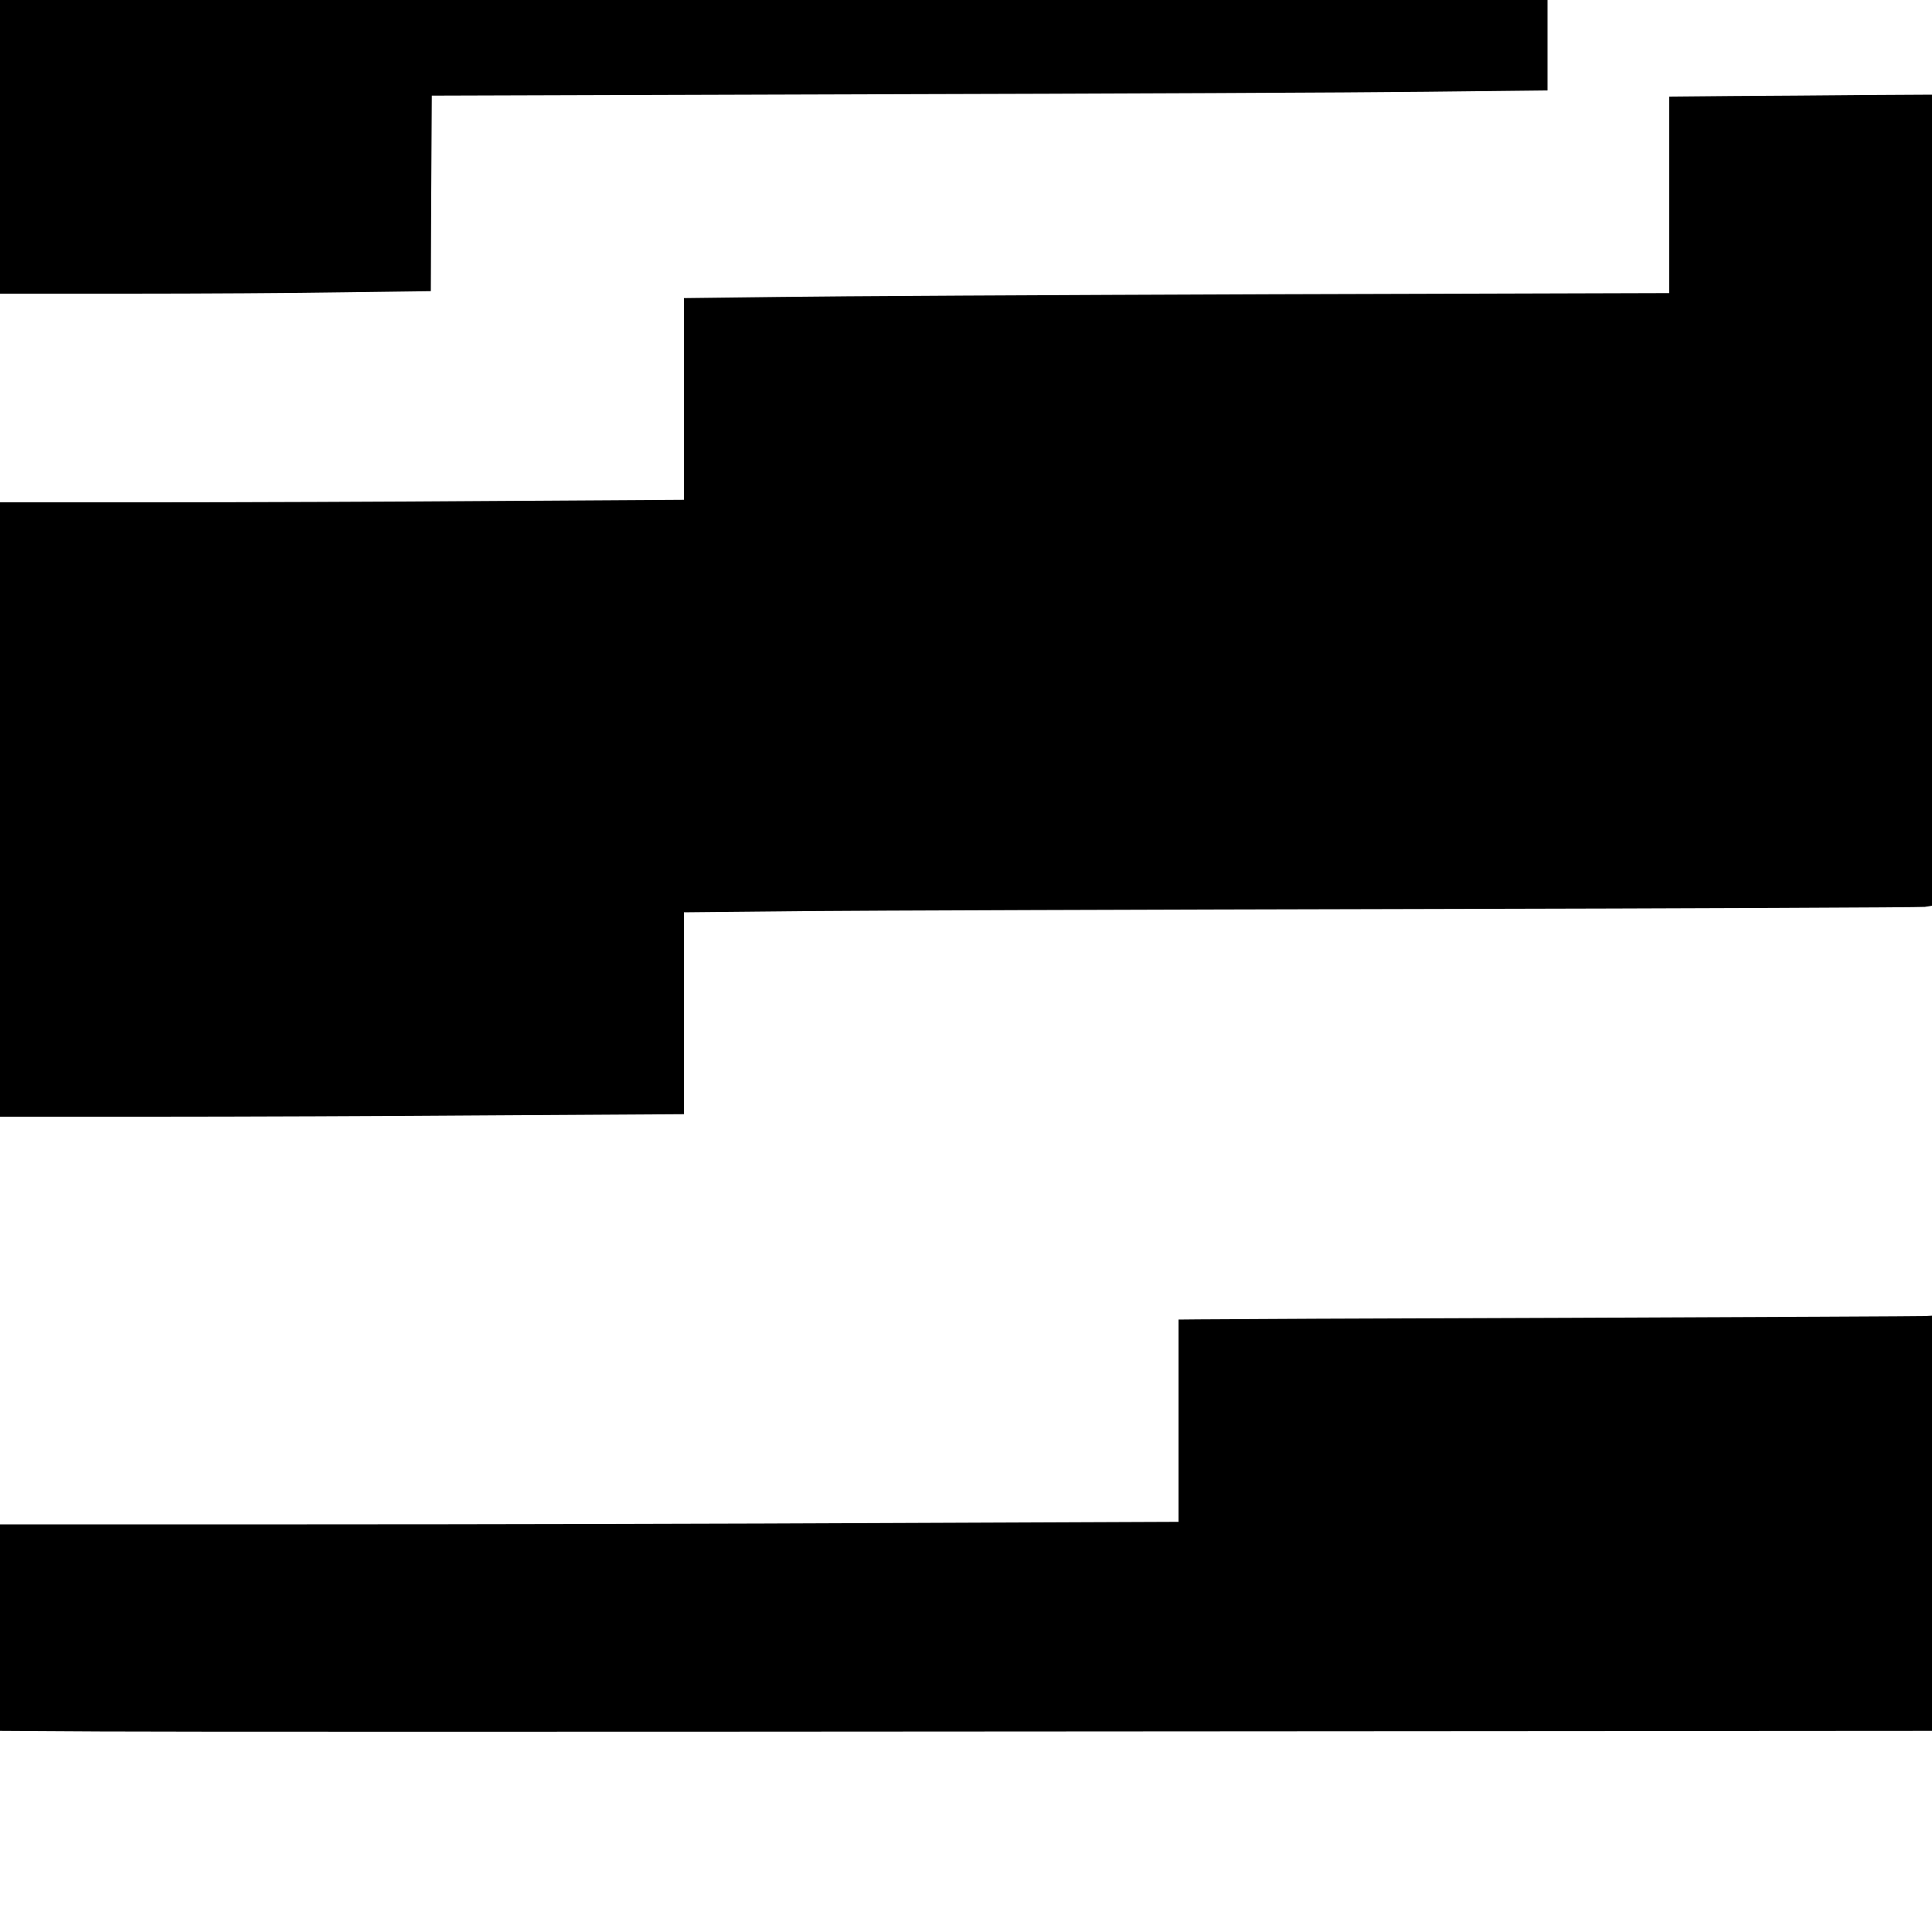 <?xml version="1.0" standalone="no"?>
<!DOCTYPE svg PUBLIC "-//W3C//DTD SVG 20010904//EN"
 "http://www.w3.org/TR/2001/REC-SVG-20010904/DTD/svg10.dtd">
<svg version="1.0" xmlns="http://www.w3.org/2000/svg"
 width="1000pt" height="1000pt" viewBox="0 0 1000 1000"
 preserveAspectRatio="xMidYMid meet">
<g transform="translate(0,1000) scale(0.1,-0.1)"
fill="#000000" stroke="none">
<path d="M0 9240 l0 -760 663 0 c365 0 867 3 1115 7 l452 6 2 506 3 506 2255
7 c1240 3 2540 9 2888 13 l632 7 0 234 0 234 -4005 0 -4005 0 0 -760z"/>
<path d="M8963 9503 l-323 -3 0 -509 0 -508 -2057 -6 c-1132 -4 -2280 -10
-2550 -14 l-493 -6 0 -522 0 -522 -977 -6 c-537 -4 -1333 -7 -1770 -7 l-793 0
0 -1590 0 -1590 788 0 c433 0 1229 3 1769 7 l983 6 0 522 0 523 613 6 c336 3
1773 8 3192 11 1419 3 2597 8 2618 11 l37 6 0 2099 0 2099 -357 -2 c-197 -2
-503 -4 -680 -5z"/>
<path d="M8120 3179 c-998 -3 -1861 -7 -1917 -8 l-103 -1 0 -523 0 -524 -1462
-6 c-805 -4 -2177 -7 -3050 -7 l-1588 0 0 -534 0 -535 517 -3 c285 -2 2535 -2
5001 0 l4482 3 0 1075 0 1074 -32 -2 c-18 -1 -850 -5 -1848 -9z"/>
</g>
</svg>
